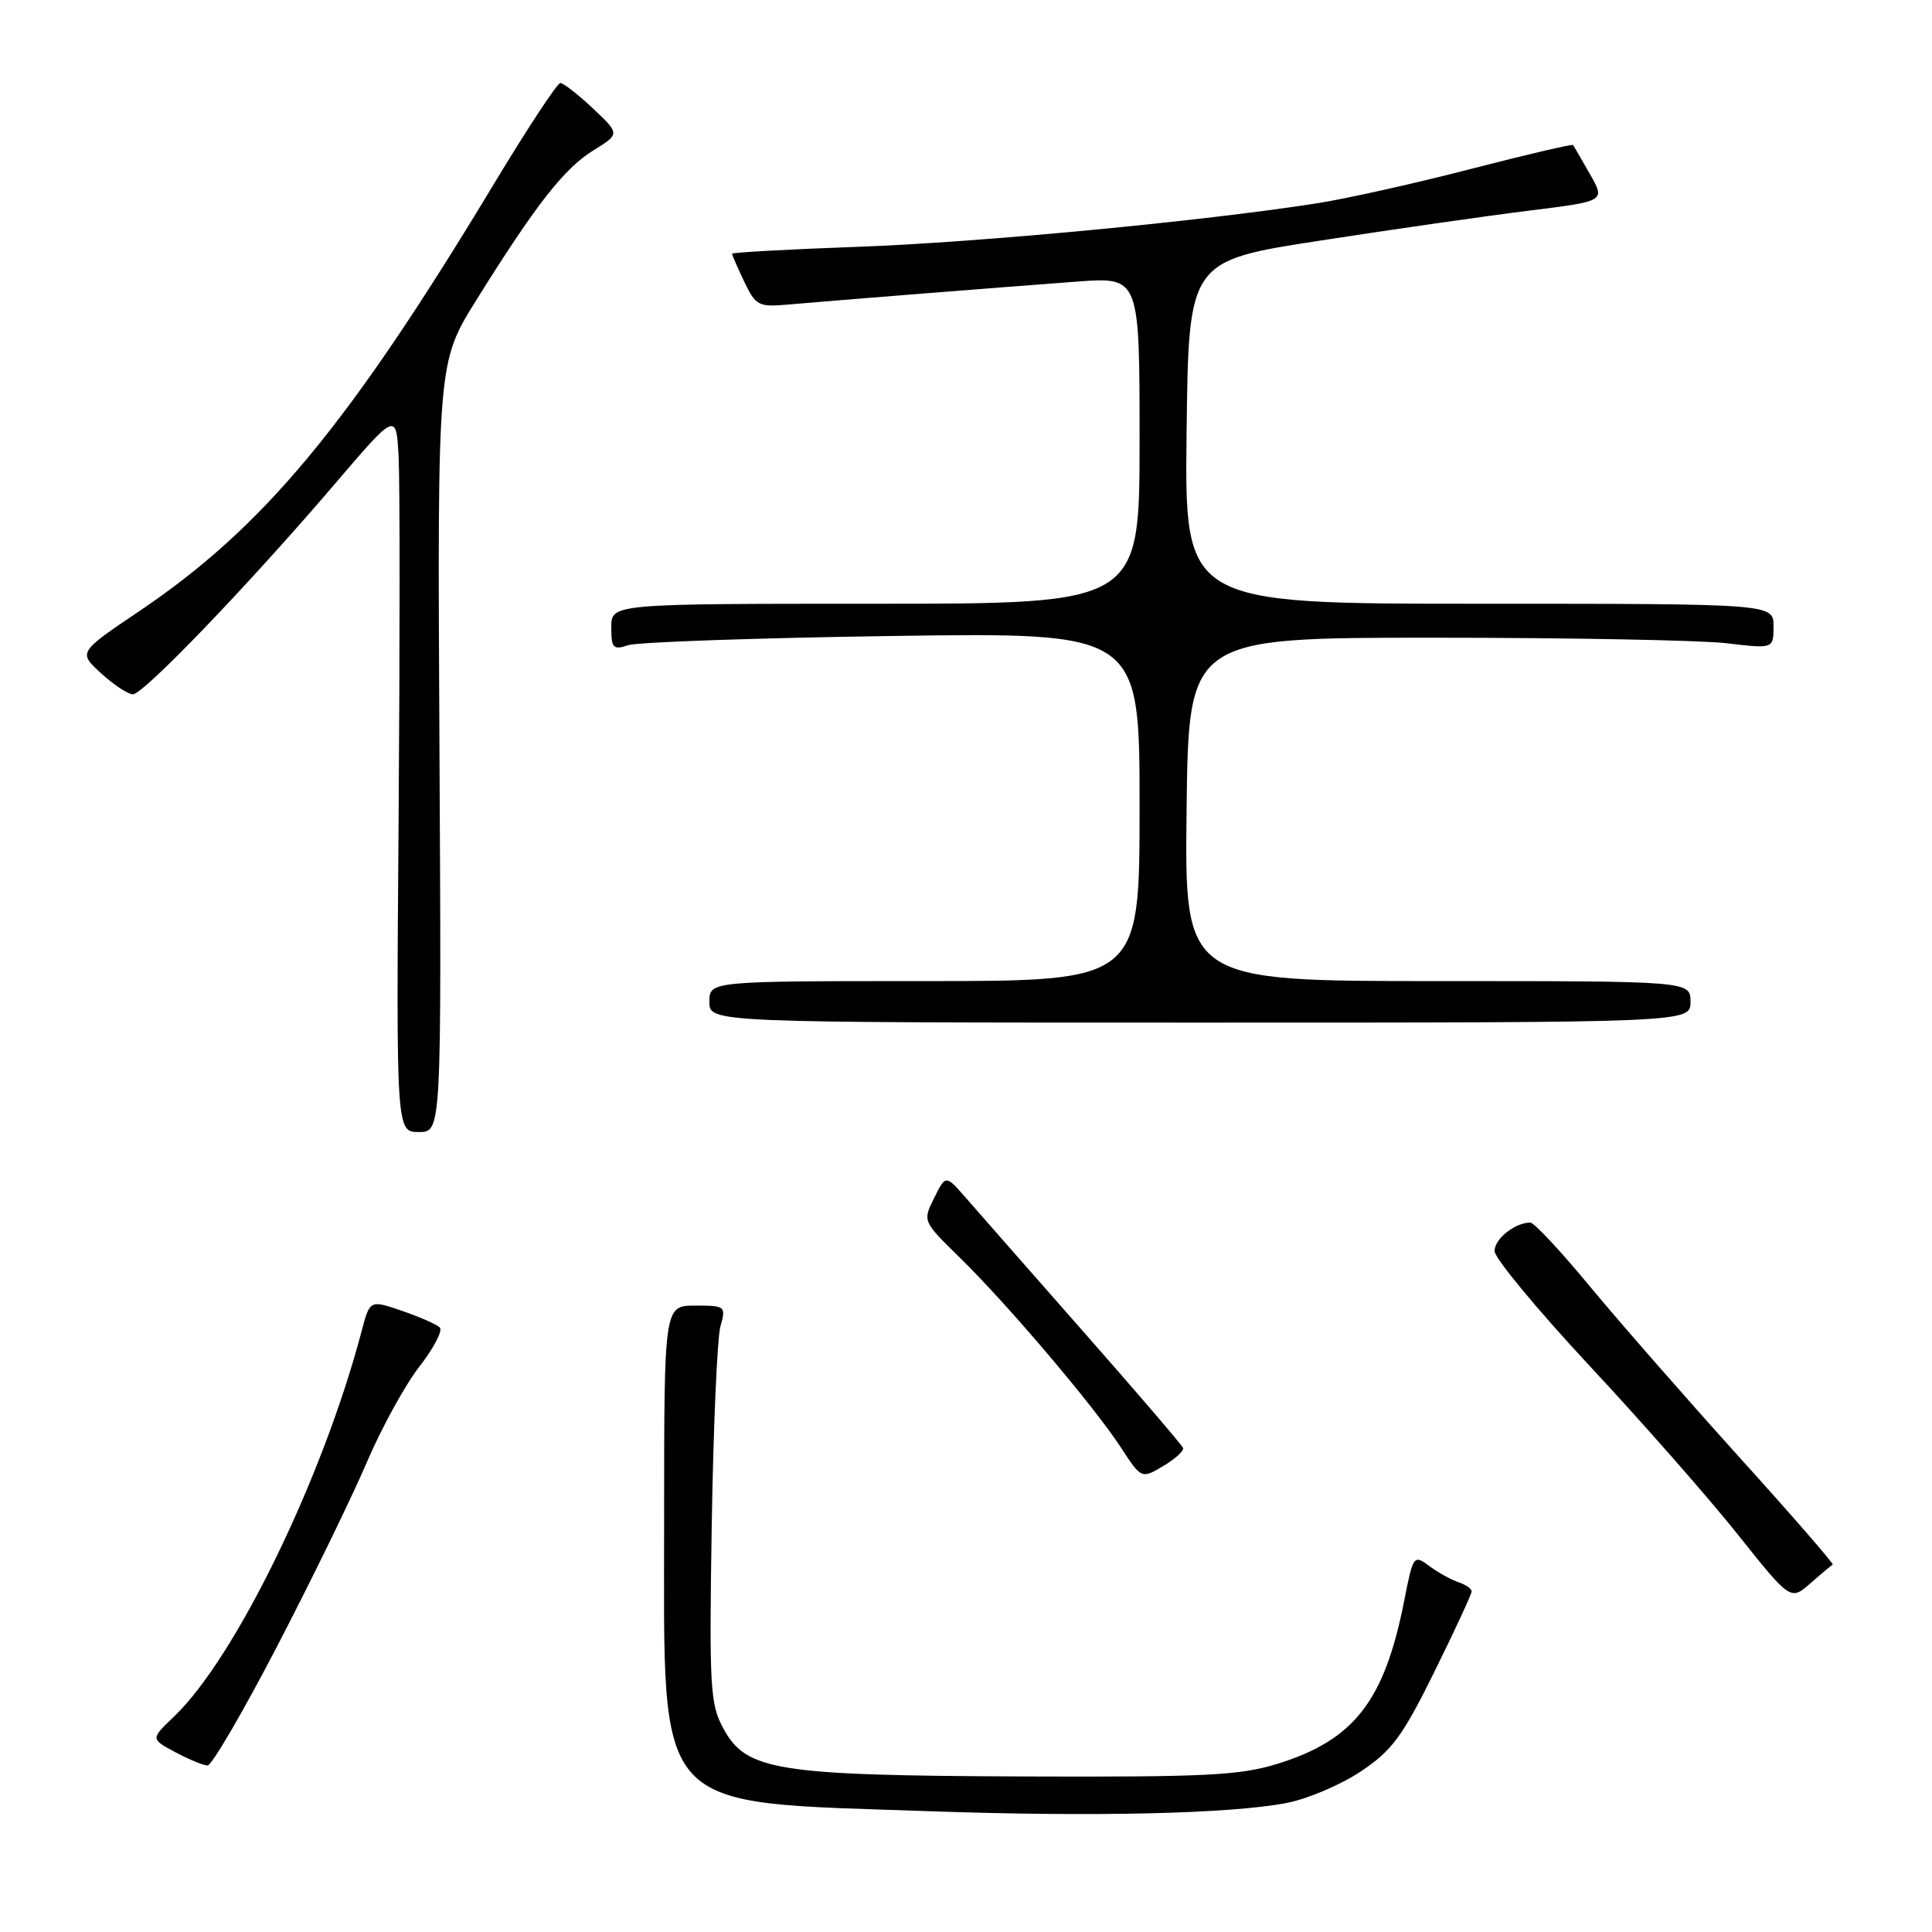 <?xml version="1.0" encoding="UTF-8" standalone="no"?>
<!DOCTYPE svg PUBLIC "-//W3C//DTD SVG 1.1//EN" "http://www.w3.org/Graphics/SVG/1.1/DTD/svg11.dtd" >
<svg xmlns="http://www.w3.org/2000/svg" xmlns:xlink="http://www.w3.org/1999/xlink" version="1.1" viewBox="0 0 256 256">
 <g >
 <path fill="currentColor"
d=" M 170.50 238.90 C 173.25 238.37 177.67 236.49 180.32 234.72 C 184.46 231.95 185.83 230.09 190.07 221.51 C 192.78 216.01 195.00 211.23 195.00 210.87 C 195.00 210.52 194.21 209.97 193.25 209.65 C 192.29 209.33 190.55 208.37 189.39 207.51 C 187.32 205.97 187.25 206.06 186.05 212.18 C 183.44 225.41 179.41 230.58 169.25 233.72 C 164.28 235.26 159.71 235.48 135.50 235.39 C 102.83 235.26 98.86 234.62 95.83 229.00 C 94.09 225.79 93.97 223.56 94.31 202.00 C 94.52 189.07 95.04 177.26 95.46 175.75 C 96.21 173.07 96.13 173.00 92.12 173.00 C 88.00 173.00 88.00 173.00 88.00 201.25 C 88.01 240.80 86.10 238.69 123.00 239.99 C 144.81 240.76 162.99 240.35 170.50 238.90 Z  M 36.72 218.14 C 41.24 209.44 46.56 198.53 48.54 193.91 C 50.51 189.28 53.68 183.50 55.58 181.07 C 57.48 178.63 58.69 176.30 58.27 175.89 C 57.84 175.48 55.59 174.49 53.26 173.69 C 49.01 172.24 49.01 172.24 47.92 176.37 C 42.78 195.88 31.19 219.70 23.05 227.46 C 19.95 230.42 19.95 230.42 23.22 232.17 C 25.03 233.13 26.95 233.93 27.50 233.94 C 28.05 233.95 32.20 226.84 36.72 218.14 Z  M 242.84 207.32 C 243.03 207.23 237.47 200.83 230.49 193.11 C 223.52 185.39 214.63 175.23 210.74 170.54 C 206.86 165.84 203.28 162.00 202.78 162.00 C 200.73 162.00 198.00 164.18 198.04 165.79 C 198.06 166.73 203.72 173.56 210.61 180.96 C 217.51 188.36 226.33 198.39 230.21 203.26 C 237.26 212.10 237.26 212.10 239.88 209.80 C 241.32 208.54 242.65 207.42 242.84 207.32 Z  M 156.76 191.86 C 156.62 191.48 150.65 184.51 143.50 176.39 C 136.35 168.26 129.33 160.28 127.91 158.64 C 125.31 155.67 125.31 155.67 123.78 158.74 C 122.25 161.82 122.25 161.82 127.20 166.66 C 133.50 172.82 144.88 186.24 148.48 191.73 C 151.24 195.97 151.24 195.97 154.13 194.26 C 155.72 193.32 156.90 192.24 156.76 191.86 Z  M 58.23 99.02 C 57.96 48.04 57.96 48.04 63.11 39.77 C 70.97 27.16 74.76 22.31 78.62 19.93 C 82.15 17.75 82.15 17.75 78.57 14.37 C 76.60 12.52 74.66 11.00 74.25 11.00 C 73.84 11.01 69.91 16.97 65.52 24.25 C 46.18 56.35 34.97 69.85 18.43 81.00 C 10.36 86.44 10.36 86.44 13.40 89.22 C 15.08 90.75 16.97 92.00 17.61 92.00 C 19.01 92.00 33.00 77.43 44.32 64.18 C 52.50 54.60 52.50 54.60 52.82 60.55 C 52.99 63.82 52.99 85.29 52.82 108.25 C 52.50 150.00 52.50 150.00 55.50 150.00 C 58.50 150.00 58.50 150.00 58.23 99.02 Z  M 224.00 132.75 C 224.00 130.00 224.00 130.00 190.48 130.00 C 156.96 130.00 156.96 130.00 157.23 107.25 C 157.50 84.50 157.50 84.50 190.00 84.50 C 207.88 84.50 225.31 84.83 228.75 85.23 C 235.00 85.97 235.00 85.97 235.00 82.98 C 235.00 80.00 235.00 80.00 195.98 80.00 C 156.96 80.00 156.96 80.00 157.23 57.28 C 157.50 34.56 157.50 34.56 175.00 31.87 C 184.62 30.38 197.05 28.60 202.61 27.91 C 212.73 26.66 212.73 26.66 210.68 23.08 C 209.56 21.11 208.55 19.37 208.45 19.22 C 208.35 19.06 202.24 20.49 194.88 22.39 C 187.52 24.30 178.35 26.34 174.50 26.94 C 159.21 29.33 129.62 32.13 113.75 32.70 C 104.54 33.03 97.00 33.45 97.00 33.62 C 97.00 33.79 97.73 35.46 98.62 37.33 C 100.13 40.50 100.52 40.70 104.37 40.36 C 110.37 39.83 133.16 38.02 142.75 37.31 C 151.00 36.70 151.00 36.70 151.00 58.35 C 151.00 80.00 151.00 80.00 116.00 80.00 C 81.00 80.00 81.00 80.00 81.00 83.12 C 81.00 85.90 81.24 86.15 83.25 85.49 C 84.49 85.08 100.24 84.53 118.25 84.27 C 151.00 83.80 151.00 83.80 151.00 106.90 C 151.00 130.00 151.00 130.00 122.50 130.00 C 94.00 130.00 94.00 130.00 94.00 132.75 C 94.00 135.50 94.00 135.50 159.00 135.50 C 224.00 135.50 224.00 135.50 224.00 132.75 Z "/>
</g>
</svg>